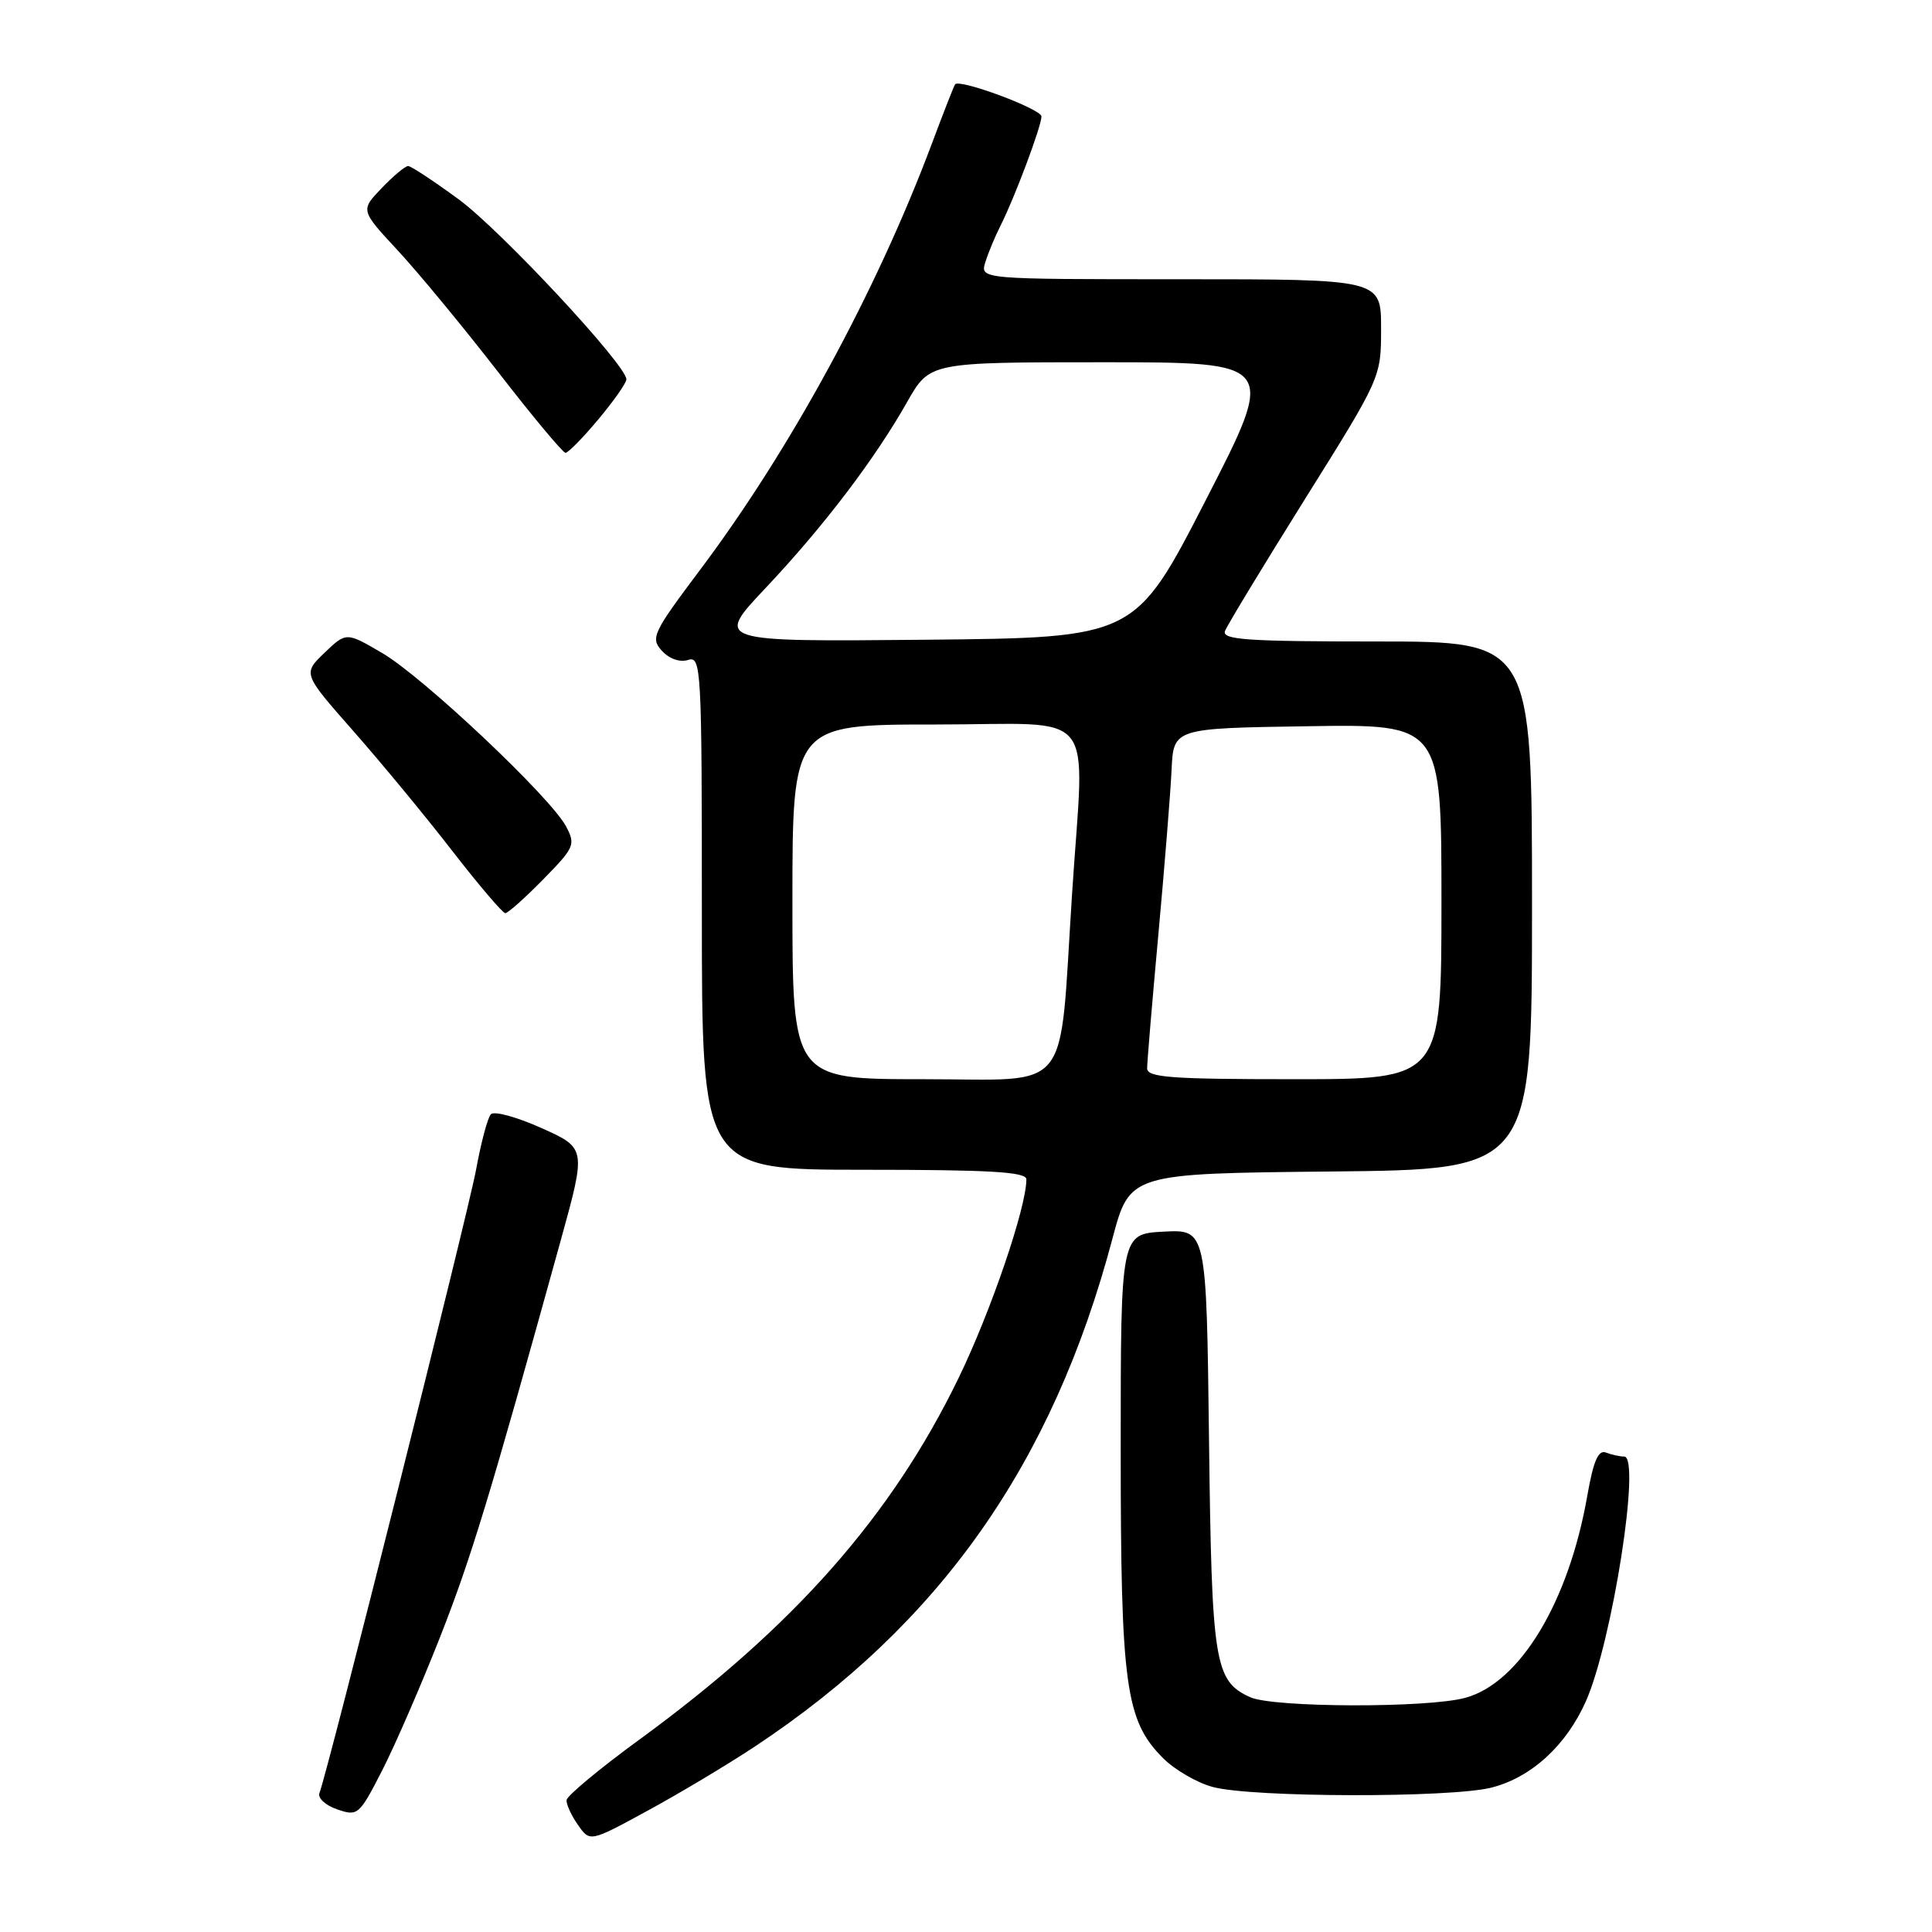 <?xml version="1.0" encoding="UTF-8" standalone="no"?>
<!DOCTYPE svg PUBLIC "-//W3C//DTD SVG 1.1//EN" "http://www.w3.org/Graphics/SVG/1.1/DTD/svg11.dtd" >
<svg xmlns="http://www.w3.org/2000/svg" xmlns:xlink="http://www.w3.org/1999/xlink" version="1.1" viewBox="0 0 256 256">
 <g >
 <path fill="currentColor"
d=" M 100.00 231.44 C 124.56 215.17 139.48 193.99 147.40 164.14 C 149.70 155.50 149.70 155.50 176.35 155.23 C 203.00 154.97 203.00 154.97 203.00 119.98 C 203.00 85.00 203.00 85.00 182.39 85.00 C 165.25 85.00 161.88 84.77 162.32 83.61 C 162.61 82.85 167.38 74.98 172.92 66.12 C 183.00 50.01 183.00 50.01 183.00 43.51 C 183.00 37.00 183.00 37.00 156.43 37.00 C 129.87 37.00 129.87 37.00 130.56 34.75 C 130.94 33.51 131.85 31.33 132.57 29.91 C 134.41 26.29 138.00 16.72 138.00 15.43 C 138.00 14.45 127.17 10.42 126.56 11.17 C 126.41 11.35 125.03 14.88 123.49 19.00 C 116.18 38.52 104.77 59.52 92.80 75.46 C 86.49 83.87 86.17 84.54 87.70 86.23 C 88.68 87.30 90.07 87.79 91.17 87.45 C 92.92 86.89 93.00 88.36 93.00 120.93 C 93.00 155.00 93.00 155.00 114.50 155.00 C 131.21 155.00 136.00 155.28 136.00 156.27 C 136.00 159.99 131.31 173.74 127.03 182.57 C 118.13 200.91 105.21 215.54 84.73 230.50 C 79.45 234.35 75.11 237.96 75.07 238.53 C 75.03 239.09 75.71 240.57 76.59 241.82 C 78.17 244.09 78.17 244.09 85.84 239.91 C 90.05 237.62 96.42 233.81 100.00 231.44 Z  M 58.28 217.00 C 62.44 206.42 64.87 198.44 74.31 164.32 C 77.68 152.13 77.68 152.13 71.74 149.47 C 68.47 148.00 65.46 147.18 65.04 147.65 C 64.61 148.12 63.73 151.43 63.08 155.00 C 62.01 160.80 43.47 234.62 42.33 237.59 C 42.07 238.25 43.13 239.22 44.68 239.75 C 47.41 240.69 47.60 240.52 50.63 234.61 C 52.35 231.25 55.79 223.32 58.28 217.00 Z  M 197.61 236.87 C 202.89 235.54 207.55 231.28 210.15 225.40 C 213.63 217.52 217.47 193.00 215.21 193.00 C 214.63 193.00 213.55 192.76 212.79 192.47 C 211.78 192.08 211.13 193.59 210.32 198.22 C 207.85 212.29 201.42 222.96 194.20 224.96 C 189.25 226.34 168.72 226.28 165.66 224.89 C 160.92 222.73 160.56 220.45 160.20 190.70 C 159.86 162.90 159.86 162.90 154.18 163.20 C 148.50 163.50 148.50 163.50 148.50 192.00 C 148.50 223.39 149.13 227.98 154.12 232.97 C 155.67 234.52 158.64 236.24 160.72 236.79 C 165.98 238.19 192.16 238.24 197.61 236.87 Z  M 71.97 116.53 C 76.13 112.29 76.29 111.92 75.00 109.49 C 72.91 105.59 56.07 89.71 50.66 86.54 C 45.88 83.74 45.88 83.74 43.00 86.50 C 40.12 89.26 40.12 89.26 46.83 96.88 C 50.52 101.07 56.42 108.21 59.93 112.75 C 63.45 117.29 66.61 121.00 66.95 121.00 C 67.30 121.00 69.56 118.99 71.97 116.53 Z  M 79.29 55.56 C 81.33 53.12 83.00 50.74 83.00 50.27 C 83.00 48.38 66.41 30.56 60.80 26.43 C 57.49 24.00 54.46 22.00 54.08 22.00 C 53.69 22.00 52.11 23.32 50.57 24.93 C 47.76 27.86 47.76 27.86 52.70 33.18 C 55.42 36.11 61.39 43.34 65.97 49.25 C 70.55 55.16 74.58 60.00 74.93 60.00 C 75.29 60.00 77.25 58.00 79.29 55.56 Z  M 105.00 119.50 C 105.00 96.00 105.00 96.00 124.00 96.00 C 145.87 96.00 143.68 93.27 142.05 118.50 C 140.30 145.47 142.29 143.00 122.37 143.00 C 105.00 143.00 105.00 143.00 105.00 119.50 Z  M 152.00 141.56 C 152.00 140.76 152.67 132.77 153.49 123.81 C 154.31 114.84 155.10 105.03 155.24 102.00 C 155.50 96.50 155.50 96.50 173.25 96.23 C 191.00 95.95 191.00 95.95 191.00 119.48 C 191.00 143.00 191.00 143.00 171.50 143.00 C 155.17 143.00 152.00 142.77 152.00 141.56 Z  M 101.44 77.92 C 109.10 69.80 115.90 60.87 120.21 53.25 C 123.19 48.00 123.19 48.00 146.17 48.00 C 169.15 48.00 169.15 48.00 159.78 66.25 C 150.41 84.50 150.41 84.50 122.57 84.77 C 94.73 85.03 94.73 85.03 101.44 77.92 Z "/>
</g>
</svg>